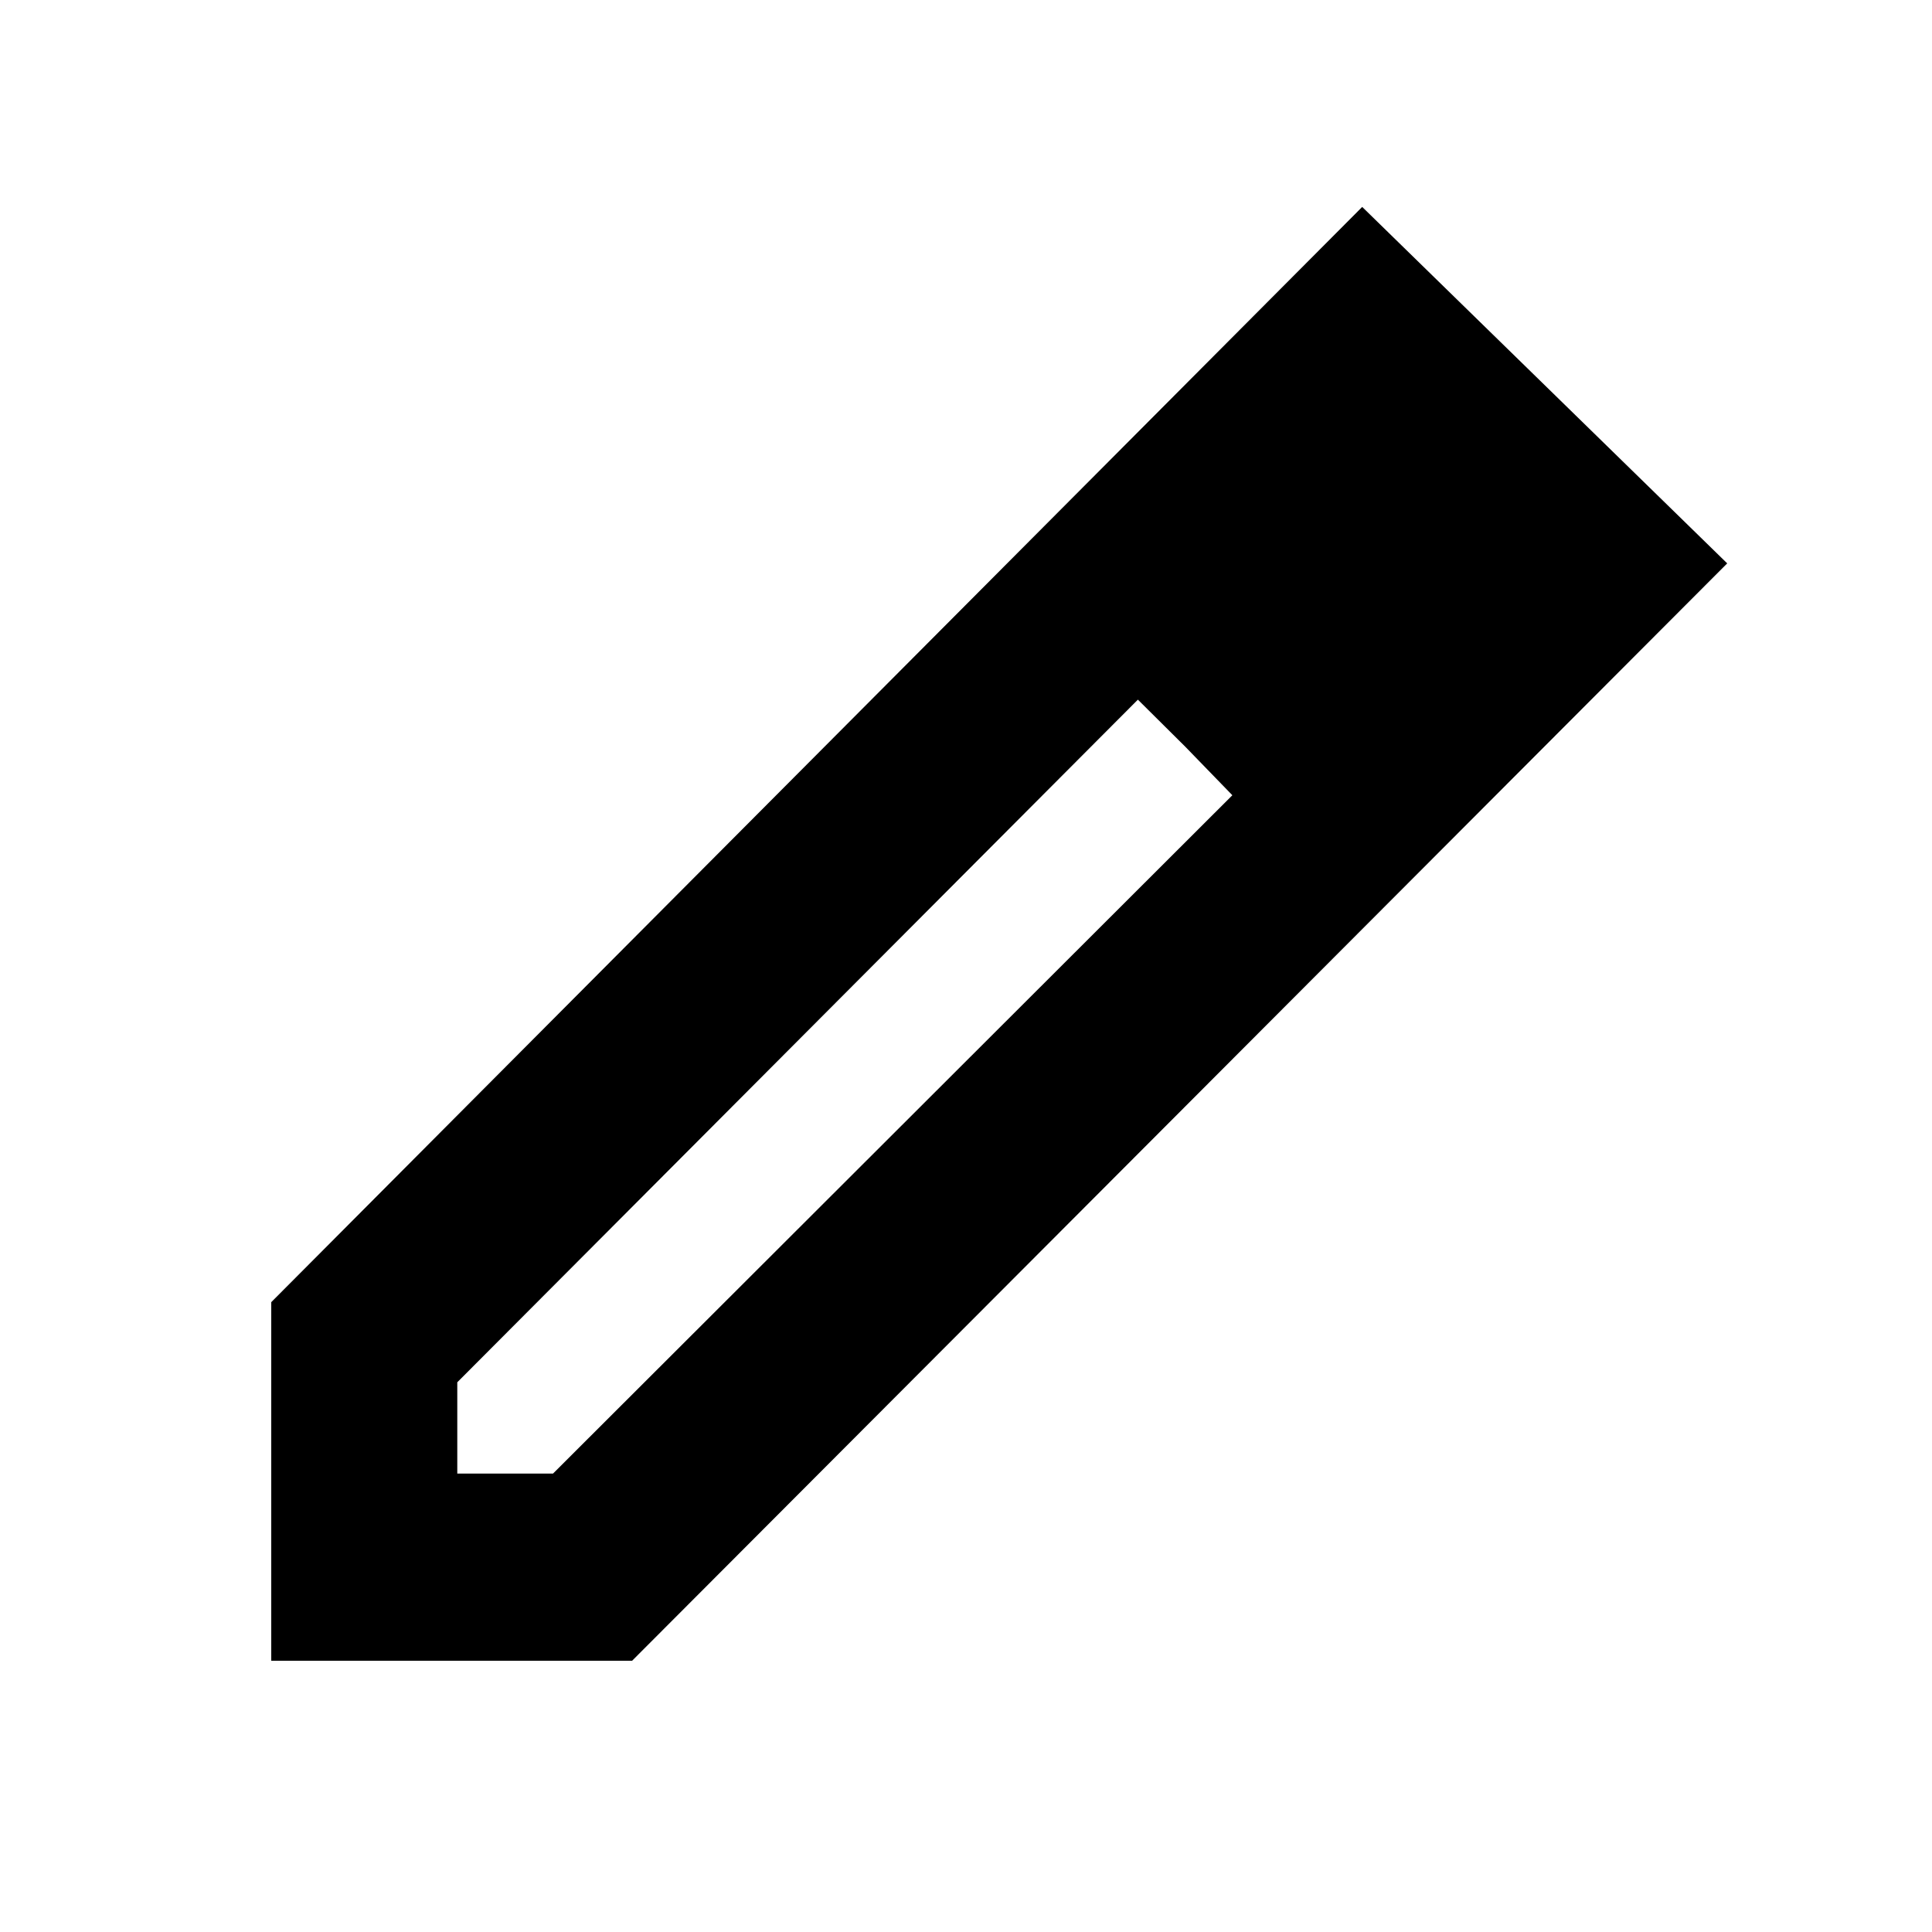 <svg xmlns="http://www.w3.org/2000/svg" height="20" viewBox="0 -960 960 960" width="20"><path d="M227.22-227.78h47.56l337.57-337.07-46.94-47.5-338.19 339.2v45.37Zm-92.44 93v-178.18l542.09-544.22 181.37 177.12-544.15 545.28H134.78Zm591.78-543.15-48.06-48.63 48.06 48.63Zm-137.6 88.97-23.55-23.39 46.94 47.5-23.39-24.11Z"/></svg>